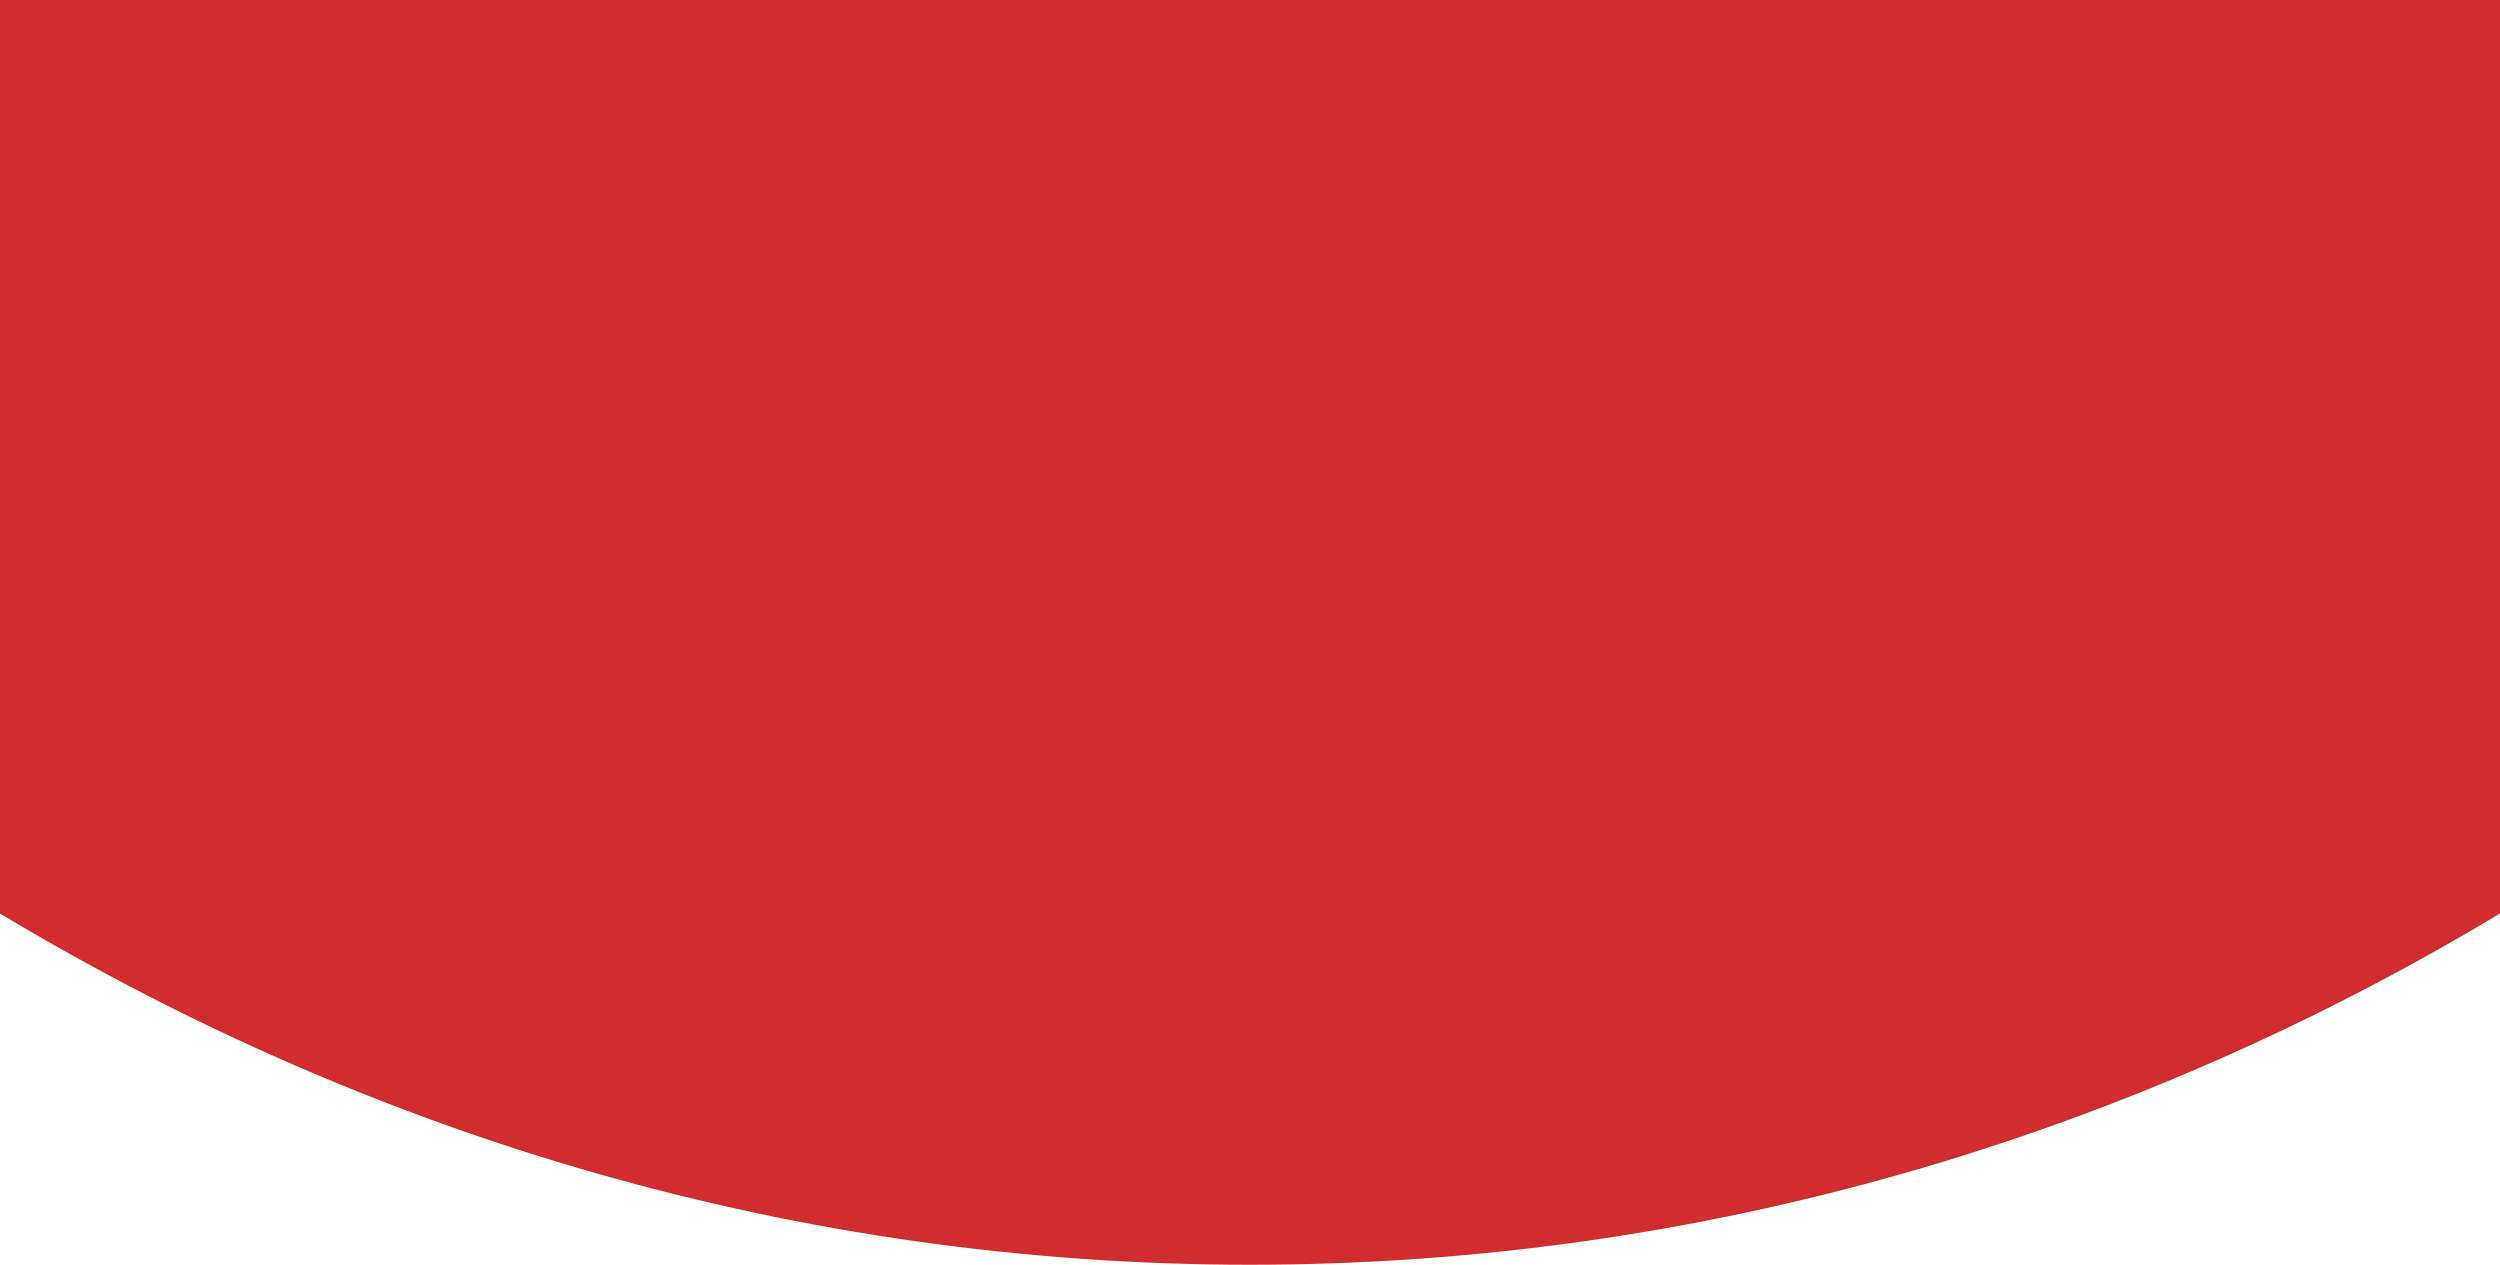 <svg xmlns="http://www.w3.org/2000/svg" width="21291" height="10771" clip-rule="evenodd" version="1.1" xml:space="preserve" style=""><rect id="backgroundrect" width="100%" height="100%" x="0" y="0" fill="none" stroke="none"/>

 <g style="" class="currentLayer">
  <title>Layer 1</title>
  <g id="Capa_x0020_1">
   <path id="svg_1" fill="#D12D2E" d="m0,0l21291,0l0,7780c-3181,1909 -6802,2991 -10646,2991c-3843,0 -7464,-1082 -10645,-2991l0,-7780z" class="fil0"/>
  </g>
 </g>
</svg>